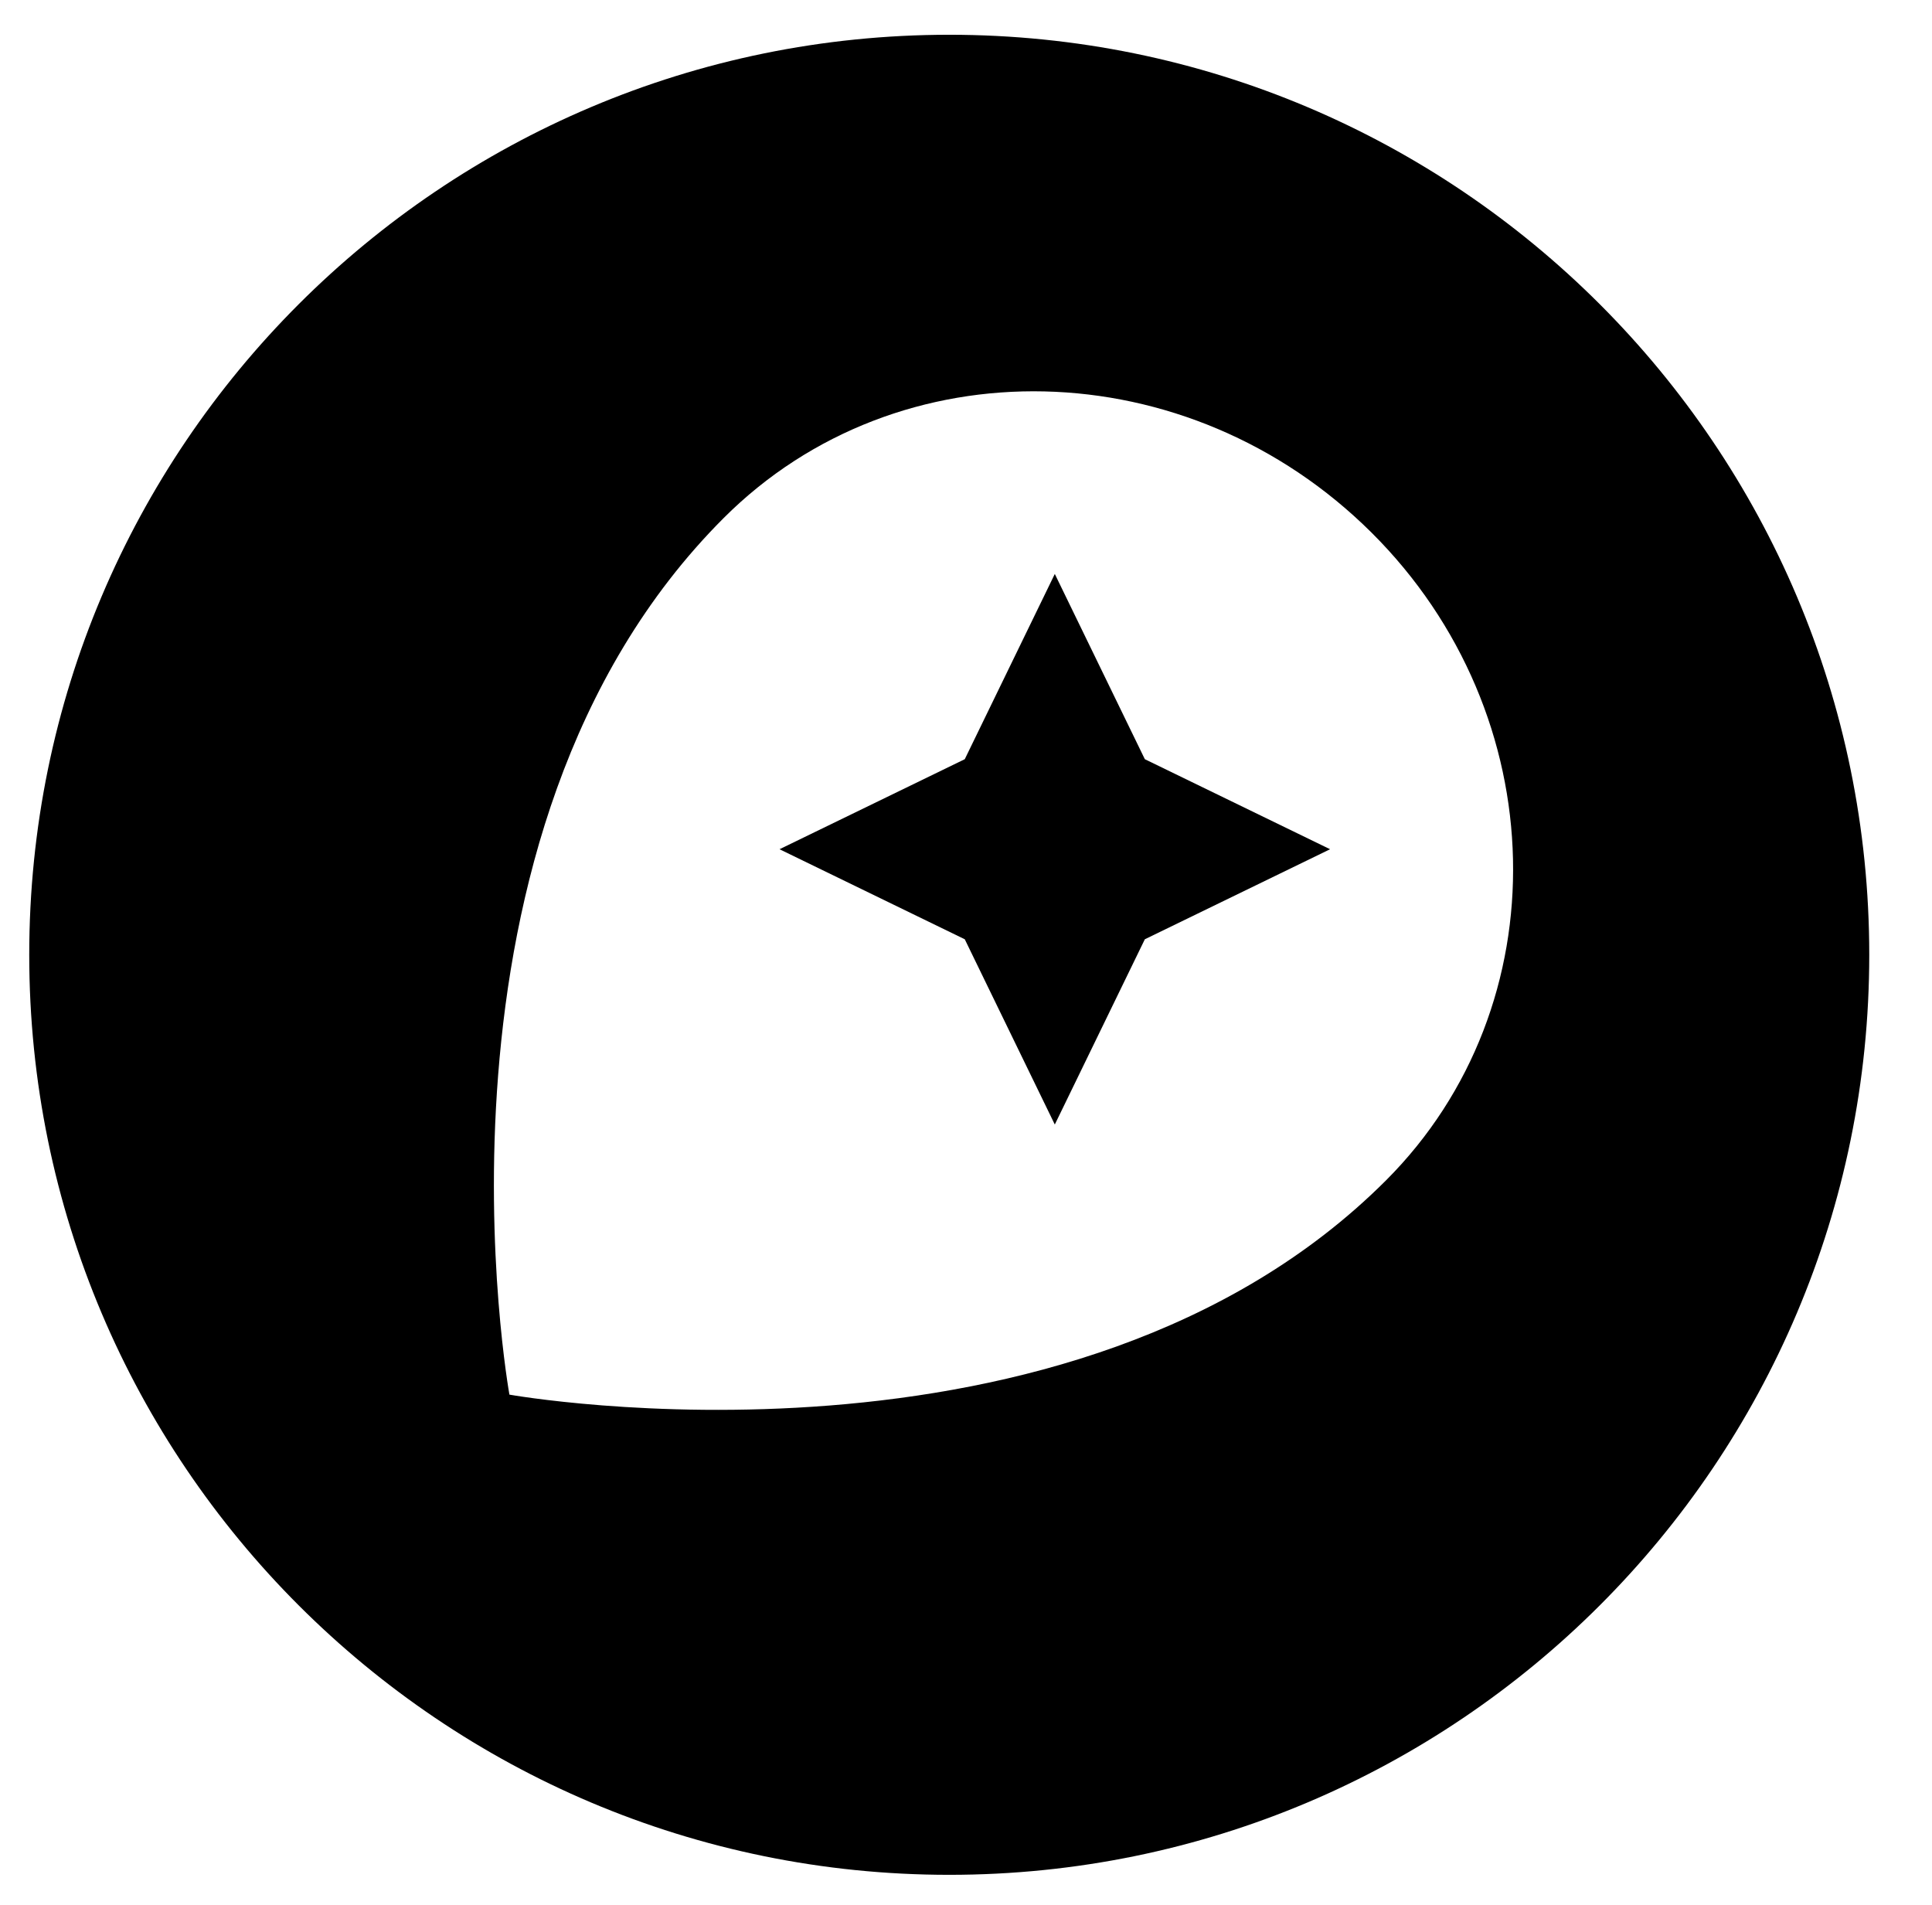 <?xml version="1.0" encoding="utf-8"?>
<svg viewBox="60.097 68.953 186.688 184.083" width="186.688" height="184.083" xmlns="http://www.w3.org/2000/svg">
  <g transform="matrix(1, 0, 0, 1, 444, 138.586)">
    <title>
  Mapbox_Logo_08
 </title>
    <g transform="matrix(1, 0, 0, 1, -386.078, -67.374)">
      <g>
        <path d="M93.9,1.1C44.8,1.1,5,40.9,5,90s39.8,88.9,88.9,88.9s88.9-39.8,88.9-88.9C182.8,40.9,143,1.1,93.9,1.1z M136.1,111.8 c-30.4,30.4-84.7,20.7-84.7,20.7s-9.8-54.2,20.7-84.7C89,30.9,117,31.6,134.7,49.2S153,94.9,136.1,111.8L136.1,111.8z"/>
        <polygon points="104.1,53.2 95.4,71.1 77.5,79.8 95.4,88.5 104.1,106.4 112.8,88.5 130.7,79.8 112.8,71.1 &#9;&#9;"/>
      </g>
    </g>
  </g>
</svg>